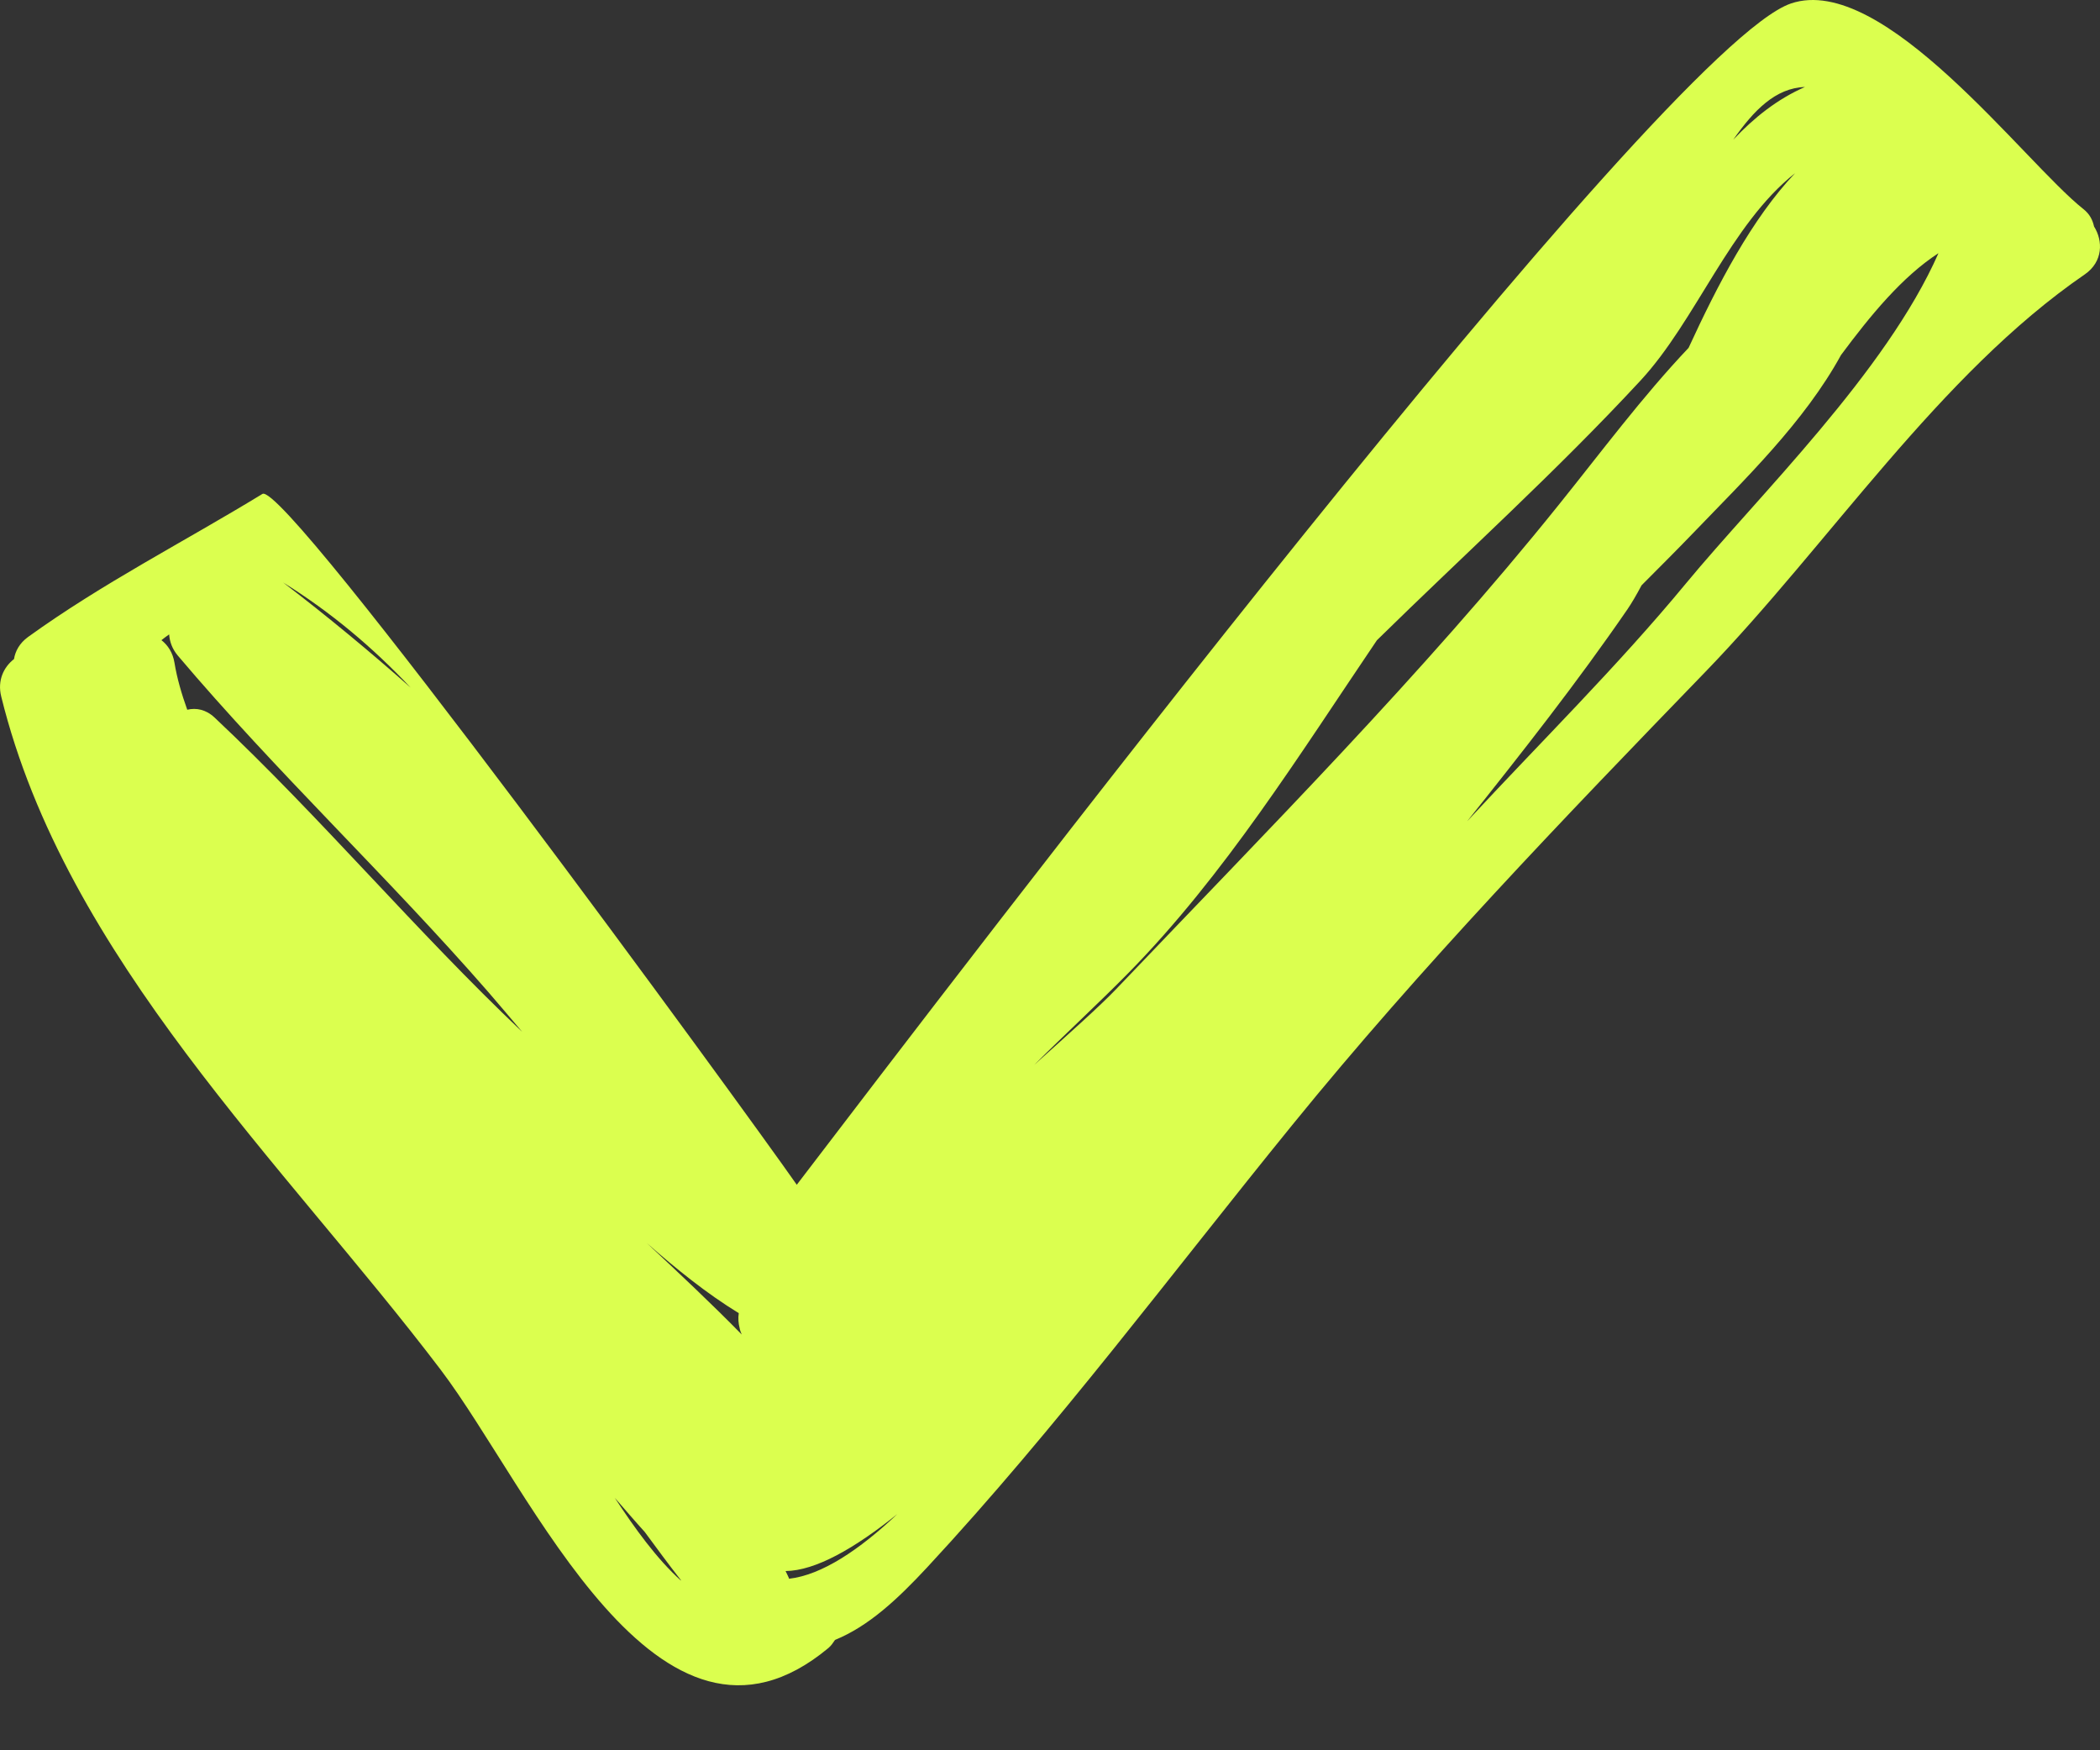 <svg width="24" height="20" viewBox="0 0 24 20" fill="none" xmlns="http://www.w3.org/2000/svg">
<rect x="0" y="0" width="24" height="20" fill="#333333" stroke="none"/>
<path d="M23.932 2.588C23.916 2.516 23.884 2.447 23.809 2.388C23.13 1.85 21.523 -0.32 20.467 0.04C18.995 0.542 10.901 11.191 9.106 13.538C8.48 12.643 3.261 5.484 2.999 5.644C2.102 6.192 1.176 6.661 0.32 7.279C0.224 7.349 0.175 7.439 0.16 7.531C0.043 7.622 -0.032 7.774 0.014 7.959C0.749 10.946 3.249 13.297 5.035 15.65C6.072 17.016 7.518 20.454 9.468 18.831C9.501 18.803 9.521 18.771 9.543 18.739C9.925 18.583 10.253 18.279 10.596 17.91C12.081 16.31 13.389 14.552 14.768 12.856C16.241 11.043 17.875 9.347 19.494 7.673C20.907 6.212 22.162 4.277 23.828 3.134C24.035 2.99 24.036 2.753 23.932 2.588ZM4.693 7.857C4.226 7.444 3.742 7.043 3.236 6.656C3.781 6.994 4.262 7.4 4.693 7.857ZM2.453 8.2C2.353 8.106 2.242 8.086 2.14 8.11C2.076 7.931 2.023 7.751 1.994 7.573C1.975 7.457 1.918 7.372 1.845 7.315C1.874 7.293 1.902 7.27 1.933 7.249C1.939 7.332 1.968 7.415 2.031 7.49C3.16 8.825 4.432 10.017 5.579 11.334C5.711 11.486 5.839 11.639 5.968 11.791C4.75 10.636 3.675 9.349 2.453 8.2ZM7.026 17.115C7.14 17.246 7.253 17.378 7.369 17.506C7.504 17.69 7.64 17.874 7.781 18.055C7.781 18.057 7.782 18.06 7.782 18.061C7.506 17.813 7.253 17.462 7.026 17.115ZM7.391 14.203C7.726 14.498 8.075 14.78 8.443 15.005C8.434 15.064 8.439 15.121 8.453 15.176C8.457 15.201 8.467 15.225 8.477 15.249C8.126 14.891 7.759 14.547 7.391 14.203ZM9.017 18.04C9.016 18.036 9.017 18.033 9.015 18.03C9.004 18.003 8.99 17.979 8.978 17.952C9.319 17.948 9.765 17.695 10.255 17.301C9.822 17.709 9.394 17.997 9.017 18.04ZM20.628 0.994C20.31 1.133 20.045 1.346 19.808 1.597C20.042 1.262 20.291 1.005 20.628 0.994ZM12.759 11.299C12.569 11.498 12.229 11.8 11.819 12.169C12.182 11.807 12.557 11.463 12.895 11.119C13.995 10 14.848 8.628 15.736 7.316C16.744 6.327 17.788 5.386 18.751 4.346C19.384 3.661 19.774 2.564 20.515 1.979C20.021 2.5 19.631 3.252 19.298 3.975C18.77 4.532 18.303 5.161 17.813 5.77C16.257 7.707 14.468 9.506 12.759 11.299ZM19.267 6.668C18.483 7.617 17.604 8.482 16.768 9.384C17.399 8.593 18.025 7.798 18.601 6.96C18.646 6.894 18.701 6.801 18.761 6.688C18.963 6.485 19.165 6.284 19.363 6.078C19.938 5.48 20.621 4.822 21.04 4.057C21.374 3.607 21.74 3.161 22.154 2.893C21.554 4.254 20.1 5.66 19.267 6.668Z" fill="#DBFF4F"/>
</svg>
